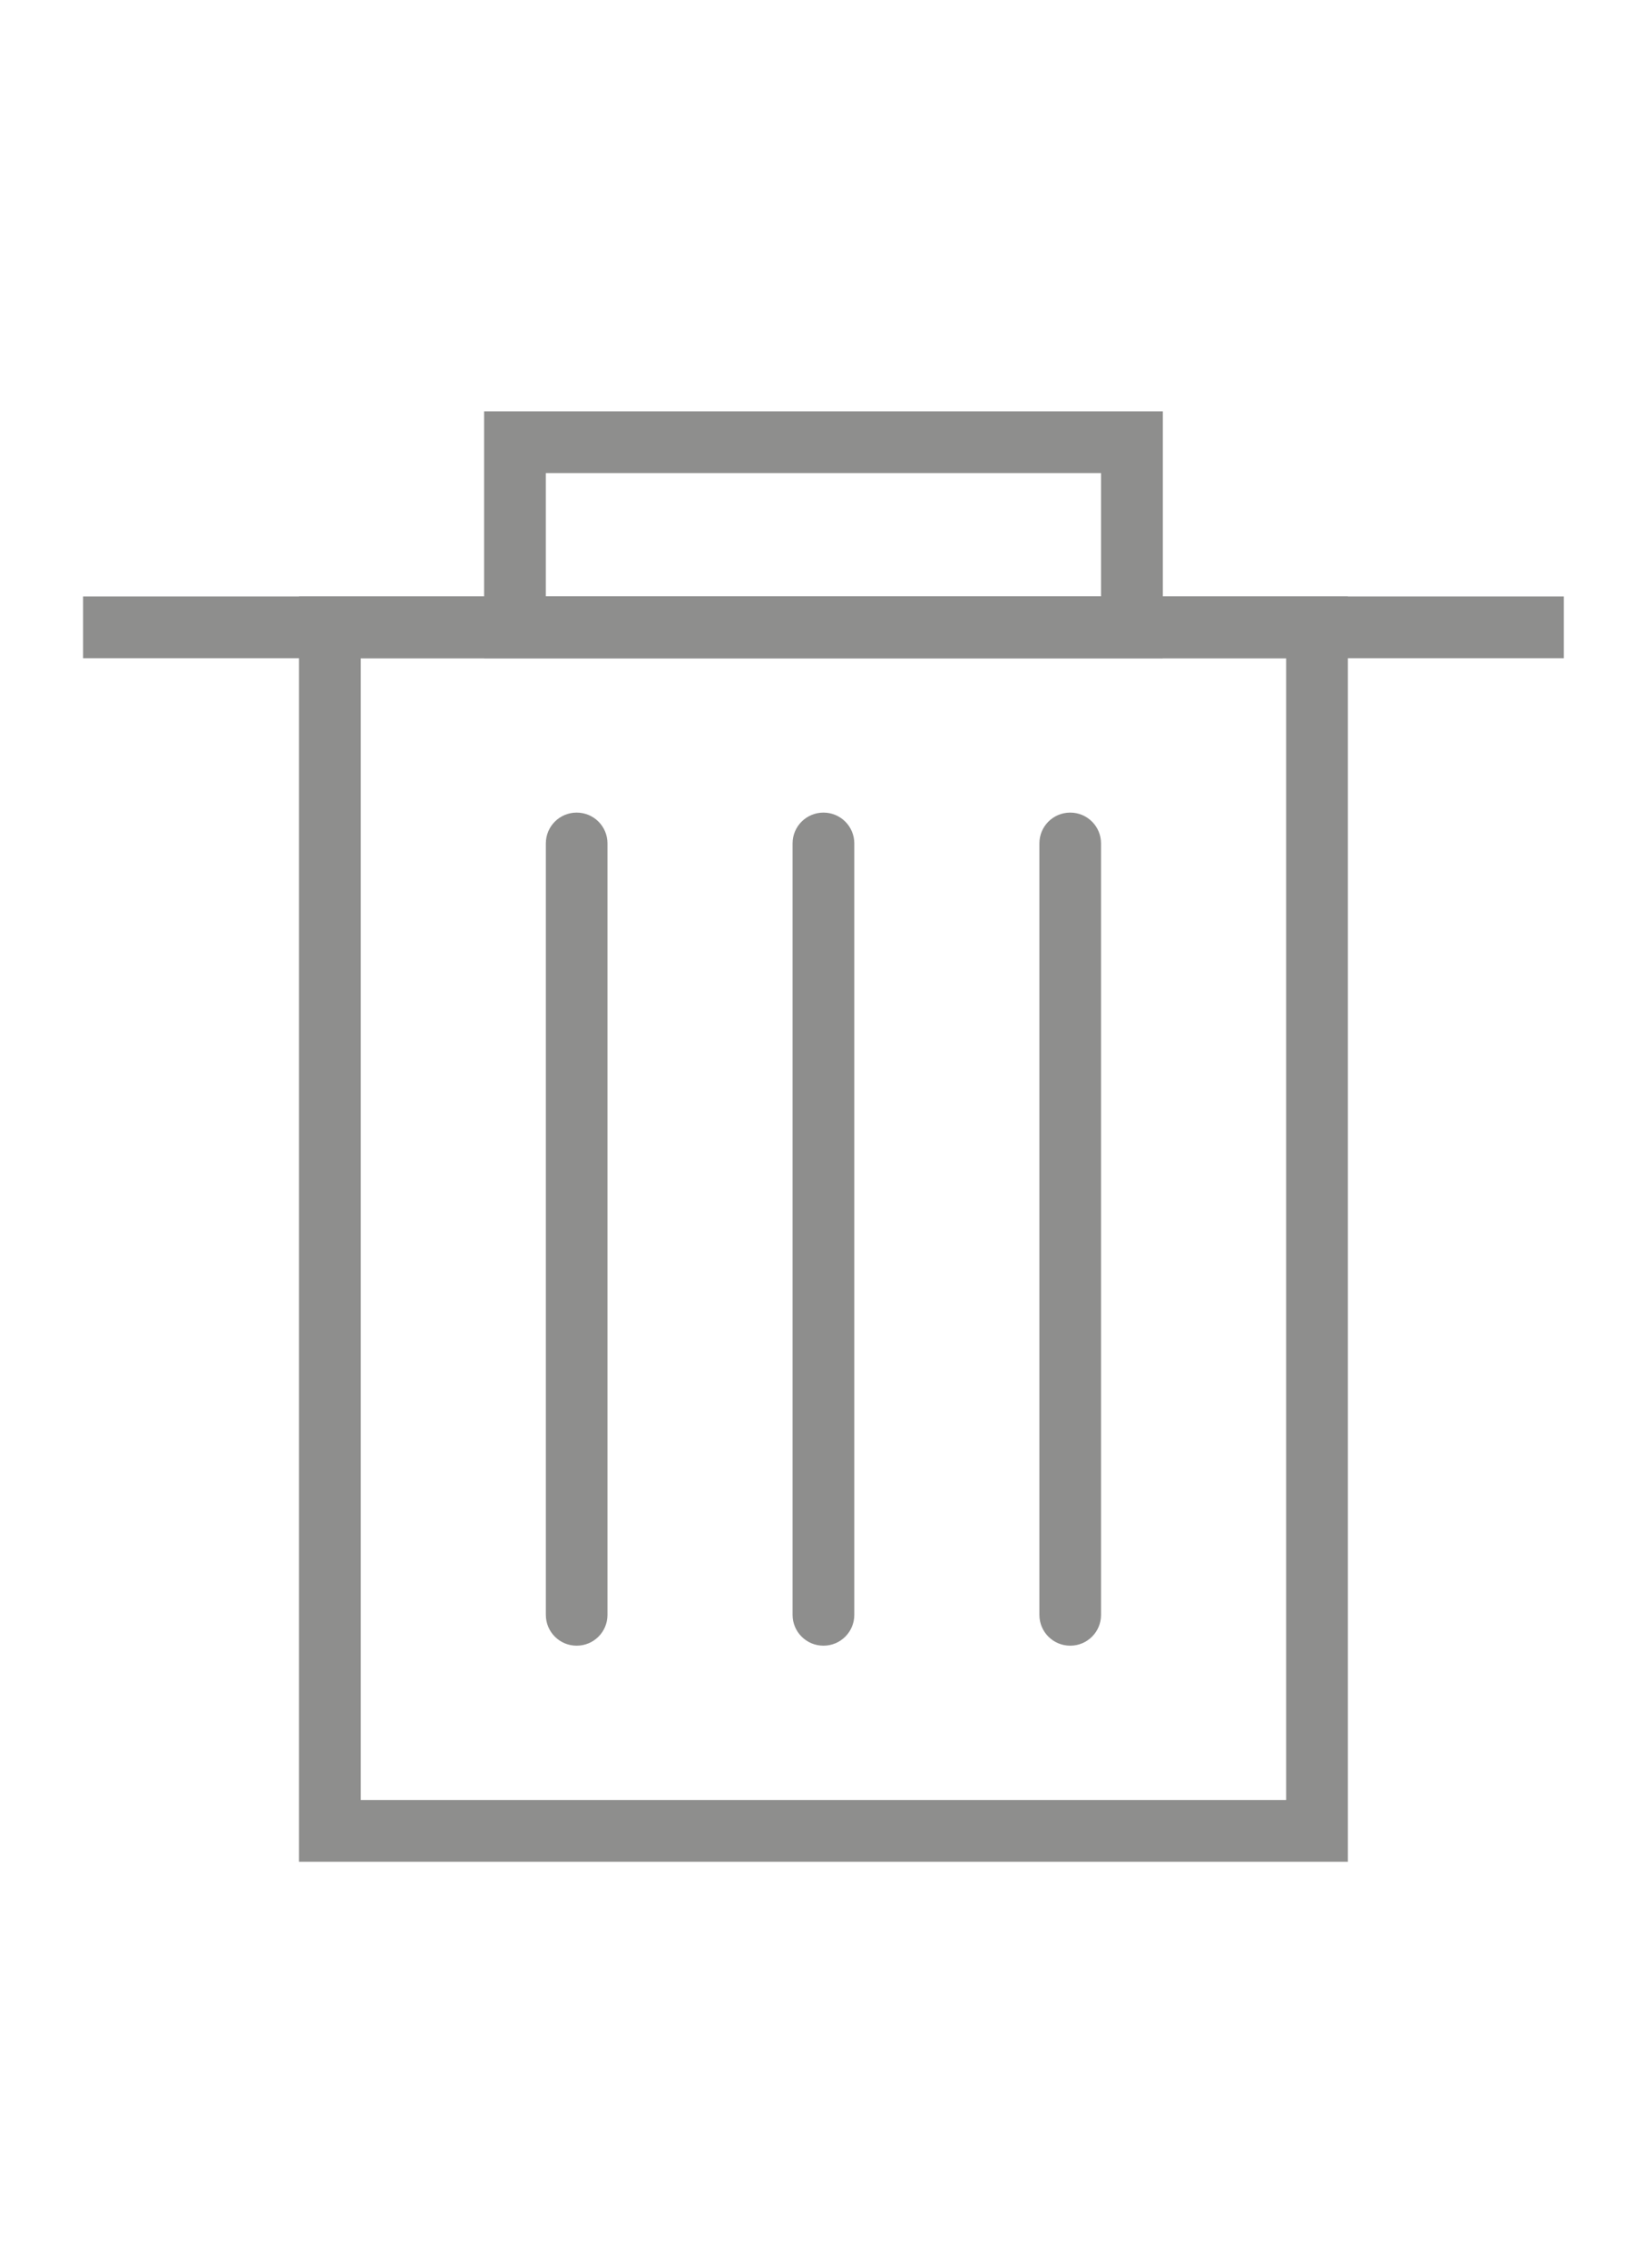 <?xml version="1.0" encoding="utf-8"?>
<!-- Generator: Adobe Illustrator 16.0.0, SVG Export Plug-In . SVG Version: 6.00 Build 0)  -->
<!DOCTYPE svg PUBLIC "-//W3C//DTD SVG 1.1//EN" "http://www.w3.org/Graphics/SVG/1.1/DTD/svg11.dtd">
<svg version="1.1" id="Layer_1" xmlns="http://www.w3.org/2000/svg" xmlns:xlink="http://www.w3.org/1999/xlink" x="0px" y="0px"
	 width="43px" height="60px" viewBox="0 0 43 60" enable-background="new 0 0 43 60" xml:space="preserve">
<g id="Expanded_3_">
	<g>
		<g>
			<path fill="#8E8E8D" d="M35.667,49.248H7.912v-33.47h27.755V49.248z M9.546,47.614h24.487V17.412H9.546V47.614z"/>
		</g>
		<g>
			<path fill="#8E8E8D" d="M30.77,17.412H12.81v-6.531h17.96V17.412z M14.443,15.778h14.692v-3.264H14.443V15.778z"/>
		</g>
		<g>
			<path fill="#8E8E8D" d="M15.259,43.532c-0.451,0-0.815-0.364-0.815-0.815V22.31c0-0.451,0.364-0.815,0.815-0.815
				c0.452,0,0.816,0.364,0.816,0.815v20.407C16.075,43.168,15.711,43.532,15.259,43.532z"/>
		</g>
		<g>
			<path fill="#8E8E8D" d="M21.79,43.532c-0.451,0-0.817-0.364-0.817-0.815V22.31c0-0.451,0.366-0.815,0.817-0.815
				s0.816,0.364,0.816,0.815v20.407C22.606,43.168,22.241,43.532,21.79,43.532z"/>
		</g>
		<g>
			<path fill="#8E8E8D" d="M28.32,43.532c-0.452,0-0.816-0.364-0.816-0.815V22.31c0-0.451,0.364-0.815,0.816-0.815
				c0.45,0,0.815,0.364,0.815,0.815v20.407C29.136,43.168,28.771,43.532,28.32,43.532z"/>
		</g>
		<g>
			<rect x="2.198" y="15.778" fill="#8E8E8D" width="39.183" height="1.634"/>
		</g>
	</g>
</g>
</svg>
